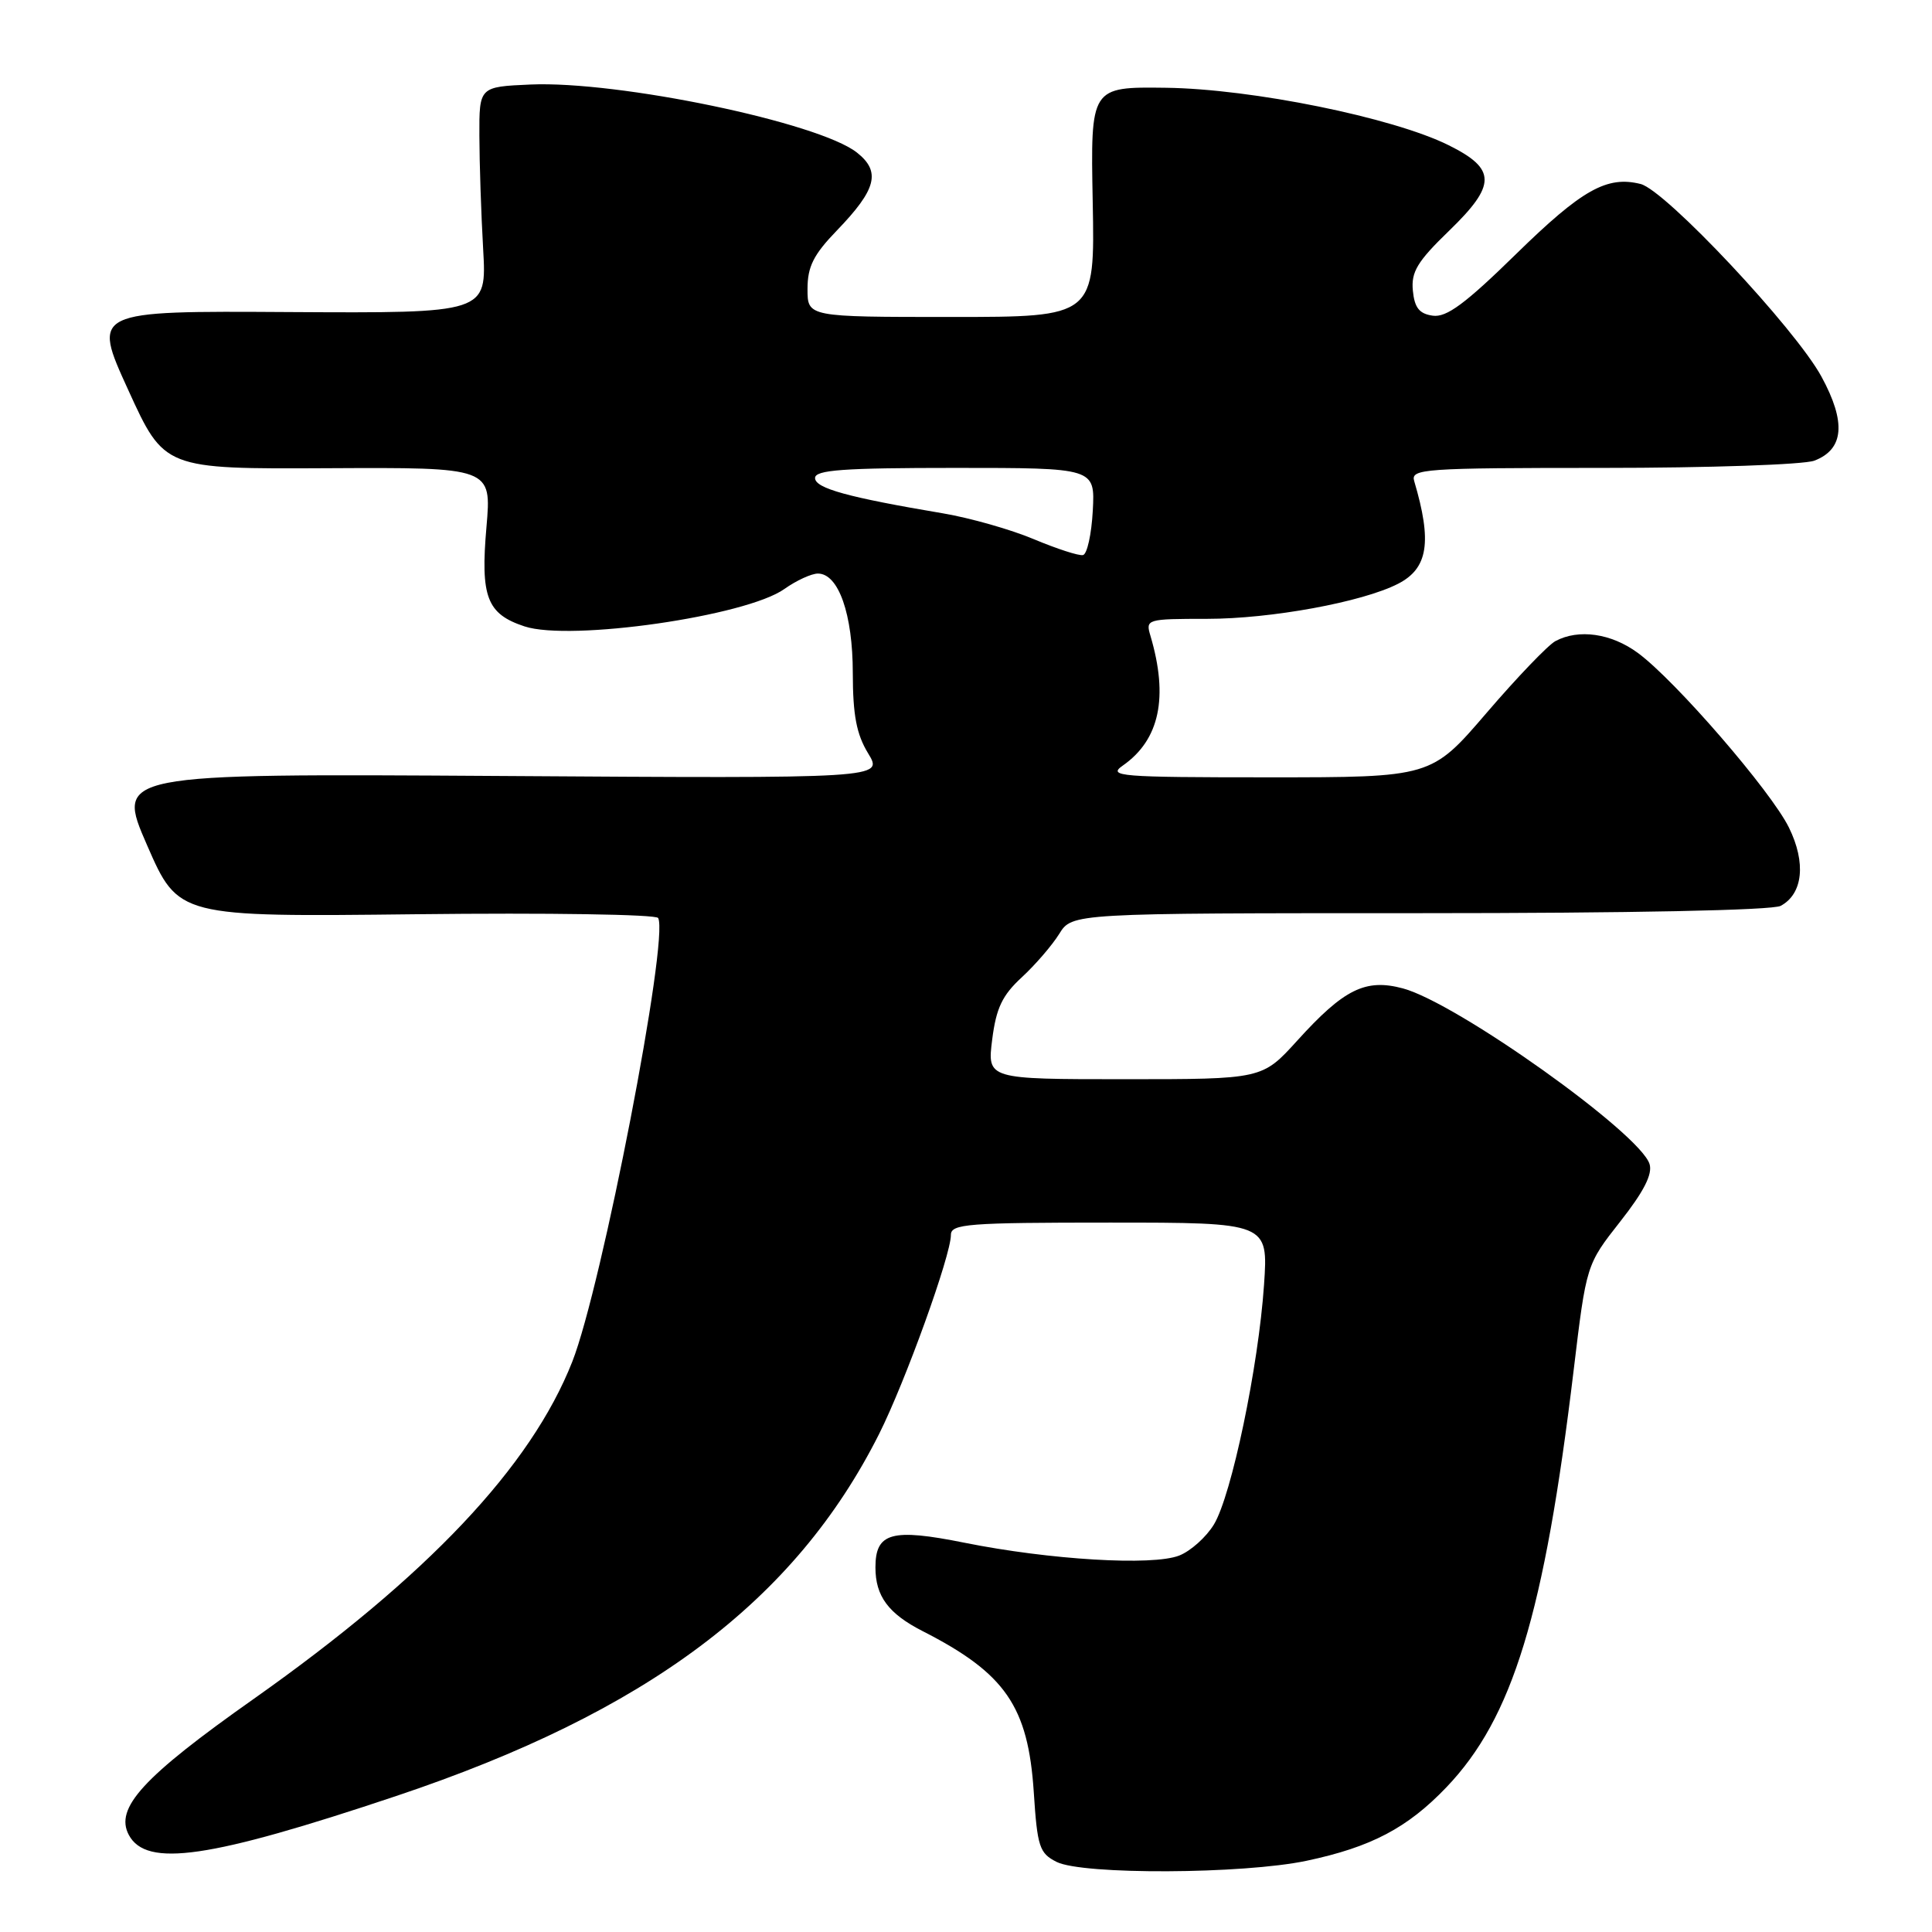 <?xml version="1.0" encoding="UTF-8" standalone="no"?>
<!DOCTYPE svg PUBLIC "-//W3C//DTD SVG 1.1//EN" "http://www.w3.org/Graphics/SVG/1.1/DTD/svg11.dtd" >
<svg xmlns="http://www.w3.org/2000/svg" xmlns:xlink="http://www.w3.org/1999/xlink" version="1.1" viewBox="0 0 256 256">
 <g >
 <path fill="currentColor"
d=" M 173.14 246.56 C 181.68 244.75 186.49 242.22 191.65 236.83 C 200.44 227.64 204.63 213.93 208.52 181.54 C 210.20 167.57 210.20 167.57 214.69 161.86 C 217.82 157.88 219.00 155.57 218.57 154.23 C 217.27 150.14 193.06 132.90 185.90 130.97 C 180.94 129.64 178.09 131.04 171.88 137.90 C 167.25 143.00 167.25 143.00 149.03 143.00 C 130.81 143.00 130.81 143.00 131.47 137.75 C 132.00 133.57 132.80 131.89 135.39 129.50 C 137.18 127.85 139.41 125.26 140.35 123.75 C 142.05 121.00 142.05 121.00 188.09 121.00 C 216.04 121.00 234.85 120.62 235.95 120.03 C 238.90 118.45 239.34 114.32 237.04 109.65 C 234.67 104.83 222.02 90.20 217.03 86.52 C 213.50 83.92 209.18 83.30 206.10 84.95 C 205.13 85.47 201.03 89.74 196.99 94.45 C 189.65 103.00 189.65 103.00 168.10 103.00 C 148.29 103.00 146.73 102.87 148.78 101.44 C 153.66 98.03 154.85 92.39 152.44 84.25 C 151.78 82.05 151.93 82.00 159.94 82.00 C 168.41 82.00 180.48 79.79 185.24 77.36 C 189.23 75.32 189.78 71.81 187.39 63.75 C 186.90 62.12 188.55 62.00 212.37 62.00 C 226.39 62.00 239.01 61.57 240.41 61.04 C 244.34 59.54 244.65 55.96 241.35 49.90 C 237.87 43.51 220.69 25.21 217.39 24.38 C 212.93 23.26 209.62 25.12 200.90 33.65 C 194.17 40.24 191.67 42.09 189.85 41.83 C 188.06 41.58 187.43 40.78 187.21 38.50 C 186.97 36.03 187.81 34.64 192.01 30.58 C 198.30 24.49 198.29 22.39 191.95 19.24 C 184.56 15.57 165.90 11.78 154.50 11.63 C 144.50 11.50 144.50 11.50 144.79 26.75 C 145.08 42.00 145.08 42.00 126.04 42.00 C 107.00 42.00 107.00 42.00 107.00 38.29 C 107.00 35.33 107.79 33.75 110.89 30.54 C 116.15 25.09 116.75 22.74 113.54 20.21 C 108.47 16.22 81.93 10.69 70.29 11.20 C 63.50 11.50 63.50 11.50 63.52 18.00 C 63.53 21.58 63.75 28.32 64.02 33.00 C 64.50 41.50 64.50 41.50 38.35 41.35 C 12.20 41.19 12.20 41.19 16.99 51.67 C 21.77 62.15 21.77 62.15 43.46 62.04 C 65.14 61.93 65.14 61.93 64.46 69.81 C 63.65 79.10 64.50 81.35 69.50 83.00 C 75.57 85.00 98.88 81.65 103.94 78.04 C 105.52 76.92 107.52 76.00 108.38 76.00 C 111.11 76.00 113.00 81.38 113.00 89.20 C 113.01 94.77 113.49 97.29 115.03 99.82 C 117.06 103.15 117.06 103.15 66.21 102.82 C 15.35 102.50 15.35 102.50 19.49 112.00 C 23.64 121.50 23.64 121.50 55.19 121.14 C 72.55 120.94 86.95 121.16 87.21 121.64 C 88.67 124.37 79.74 170.50 75.83 180.43 C 70.34 194.36 56.64 208.86 33.58 225.14 C 18.95 235.46 15.17 239.58 17.07 243.14 C 19.40 247.49 27.72 246.28 52.50 237.98 C 85.77 226.84 105.34 212.17 116.49 190.00 C 119.96 183.08 126.00 166.35 126.00 163.63 C 126.00 162.17 128.25 162.00 147.02 162.00 C 168.05 162.00 168.05 162.00 167.49 170.25 C 166.75 181.10 163.18 198.17 160.85 202.00 C 159.83 203.68 157.76 205.53 156.25 206.12 C 152.71 207.51 139.10 206.69 127.80 204.42 C 118.15 202.48 116.00 203.07 116.00 207.69 C 116.00 211.50 117.71 213.81 122.25 216.13 C 133.21 221.72 136.23 226.09 136.98 237.46 C 137.45 244.73 137.73 245.56 140.00 246.71 C 143.43 248.44 164.72 248.34 173.14 246.56 Z  M 137.00 71.45 C 133.97 70.17 128.57 68.64 125.00 68.03 C 112.35 65.90 108.00 64.70 108.00 63.34 C 108.00 62.27 111.71 62.00 126.55 62.00 C 145.10 62.00 145.10 62.00 144.80 67.67 C 144.63 70.79 144.05 73.44 143.50 73.55 C 142.95 73.67 140.03 72.72 137.00 71.45 Z "/>
</g>
</svg>